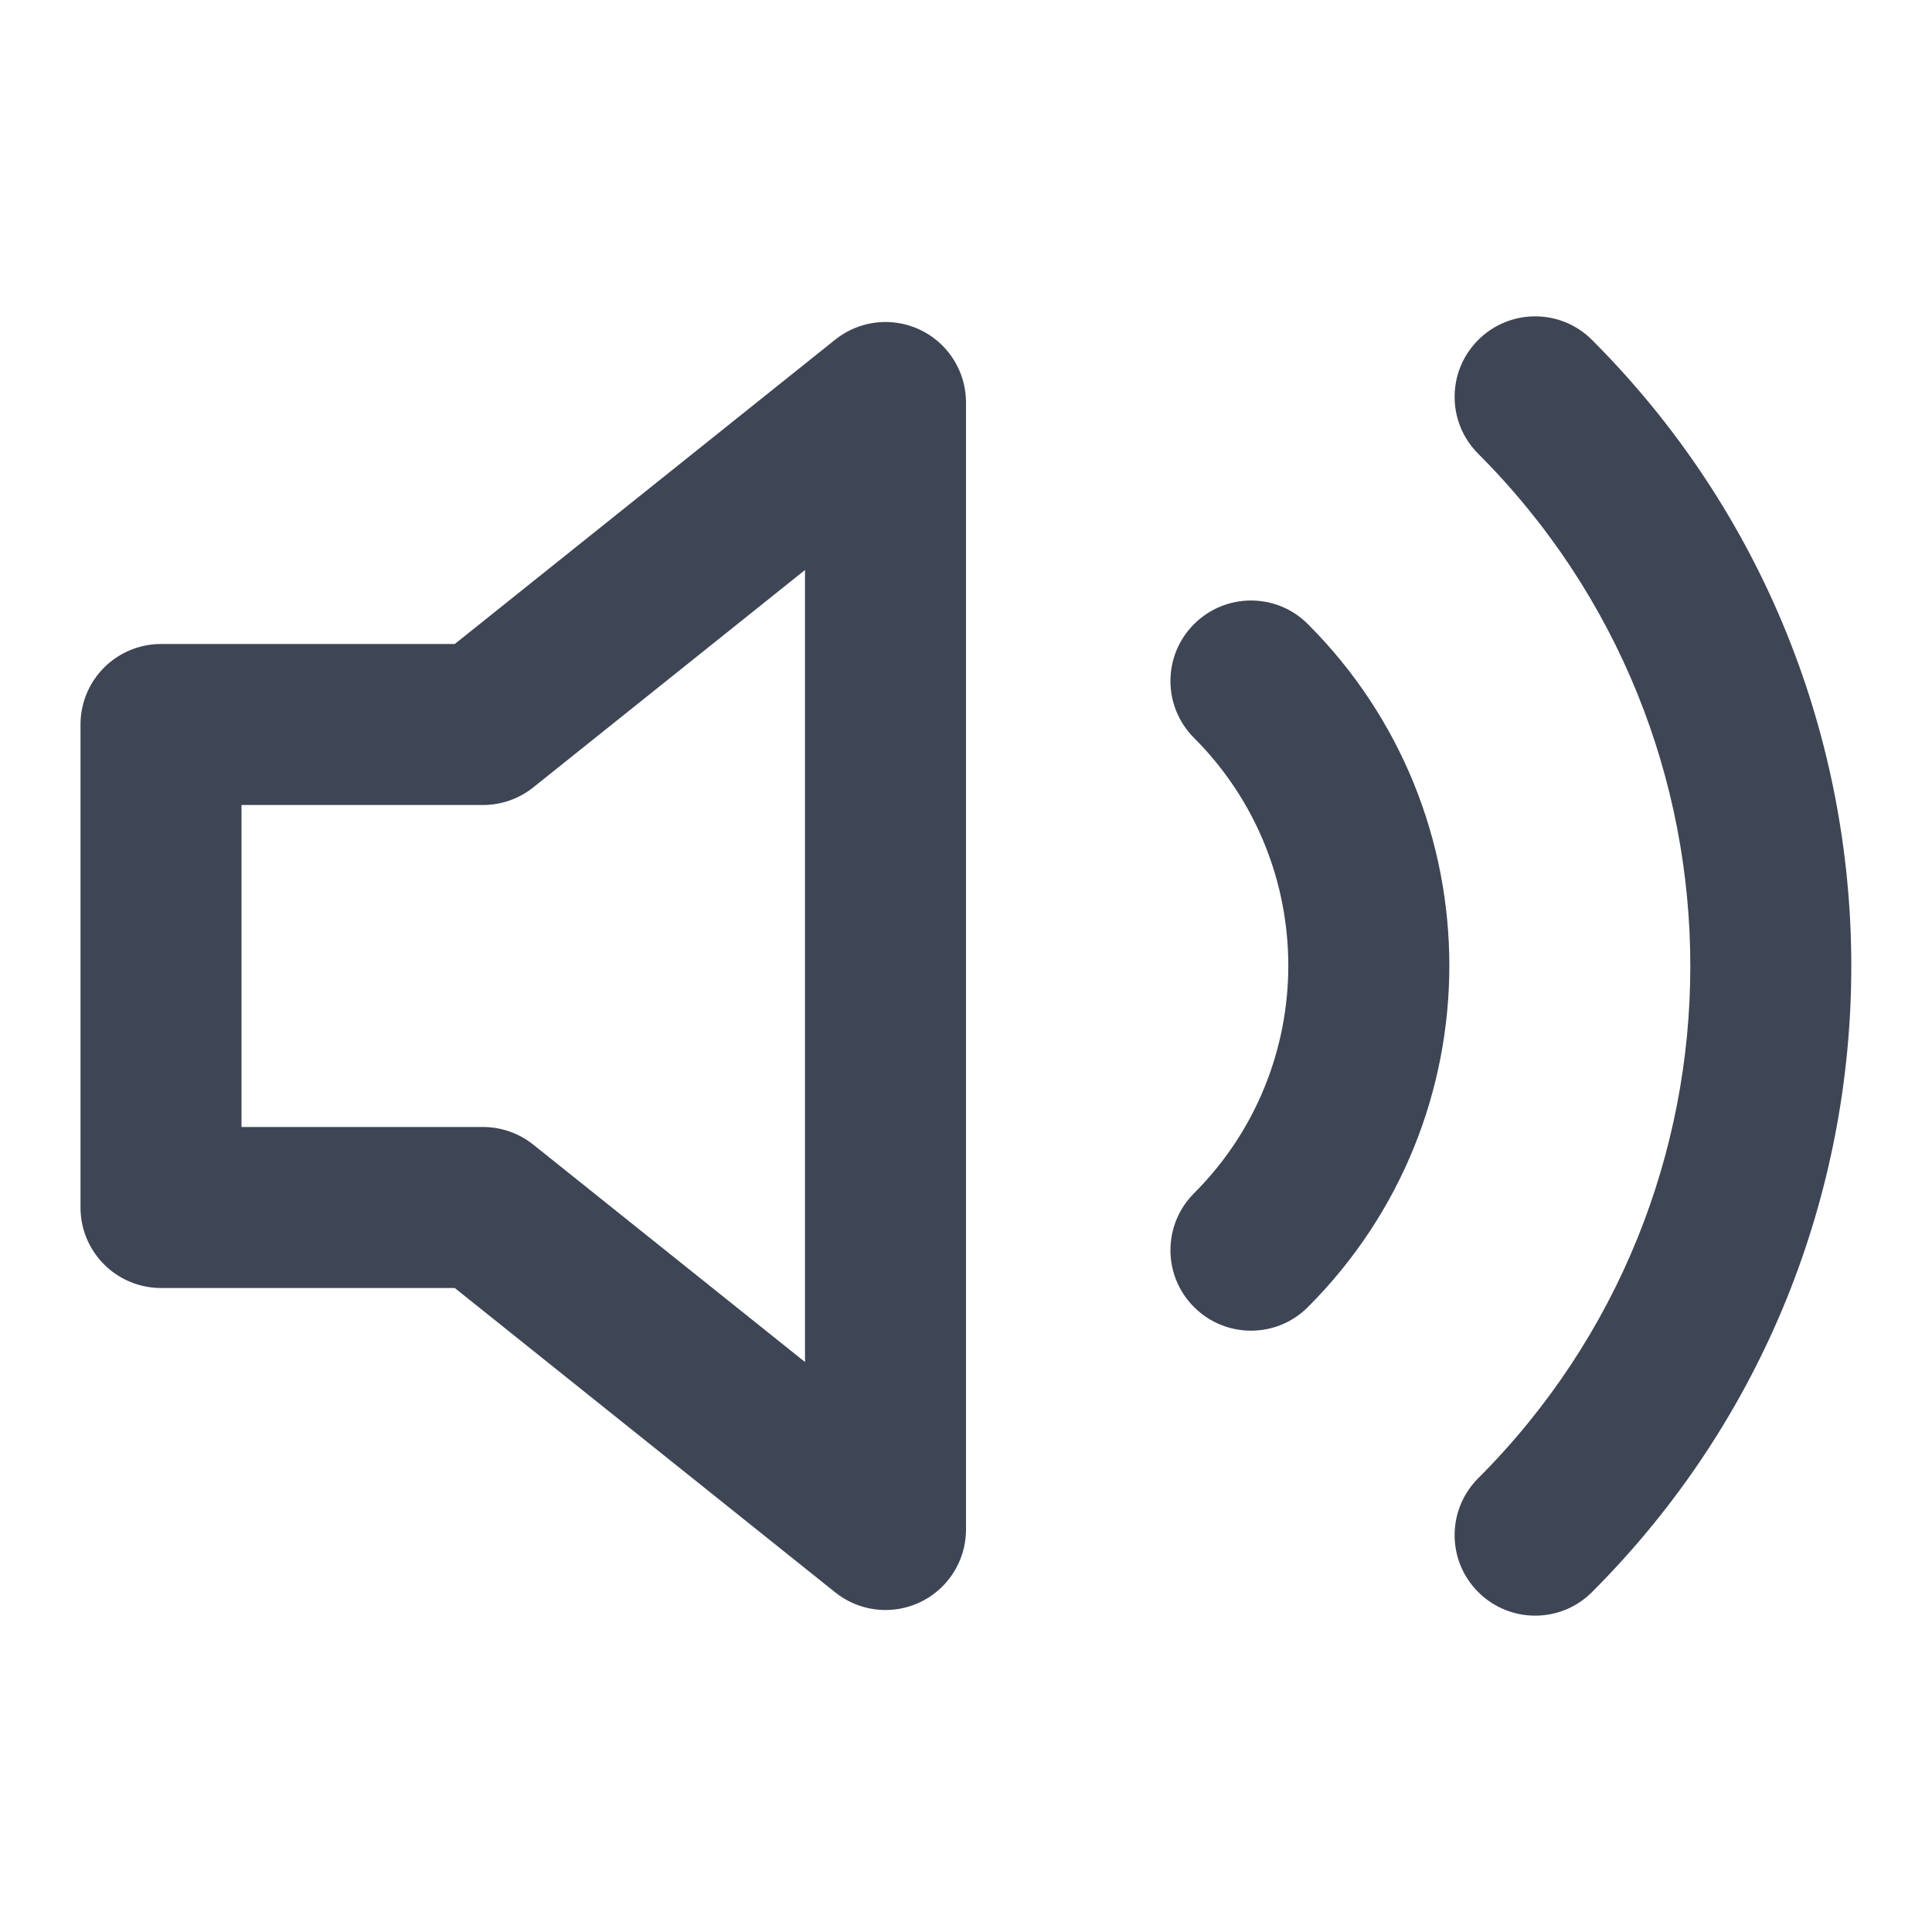 <svg width="24" height="24" viewBox="0 0 24 24" fill="none" xmlns="http://www.w3.org/2000/svg">
<path fill-rule="evenodd" clip-rule="evenodd" d="M11 5L6 9H2V15H6L11 19V5V5Z" stroke="#3E4554" stroke-width="2" stroke-linecap="round" stroke-linejoin="round"/>
<path d="M19.777 4.223C19.387 3.832 18.754 3.832 18.363 4.223C17.972 4.613 17.972 5.246 18.363 5.637L19.777 4.223ZM18.363 18.363C17.972 18.754 17.972 19.387 18.363 19.777C18.754 20.168 19.387 20.168 19.777 19.777L18.363 18.363ZM16.247 7.753C15.857 7.362 15.224 7.362 14.833 7.753C14.442 8.143 14.442 8.776 14.833 9.167L16.247 7.753ZM14.833 14.823C14.442 15.214 14.442 15.847 14.833 16.237C15.224 16.628 15.857 16.628 16.247 16.237L14.833 14.823ZM18.363 5.637C21.876 9.152 21.876 14.849 18.363 18.363L19.777 19.777C24.071 15.482 24.071 8.519 19.777 4.223L18.363 5.637ZM14.833 9.167C16.394 10.729 16.394 13.261 14.833 14.823L16.247 16.237C18.59 13.894 18.59 10.096 16.247 7.753L14.833 9.167Z" fill="#3E4554"/>
</svg>
